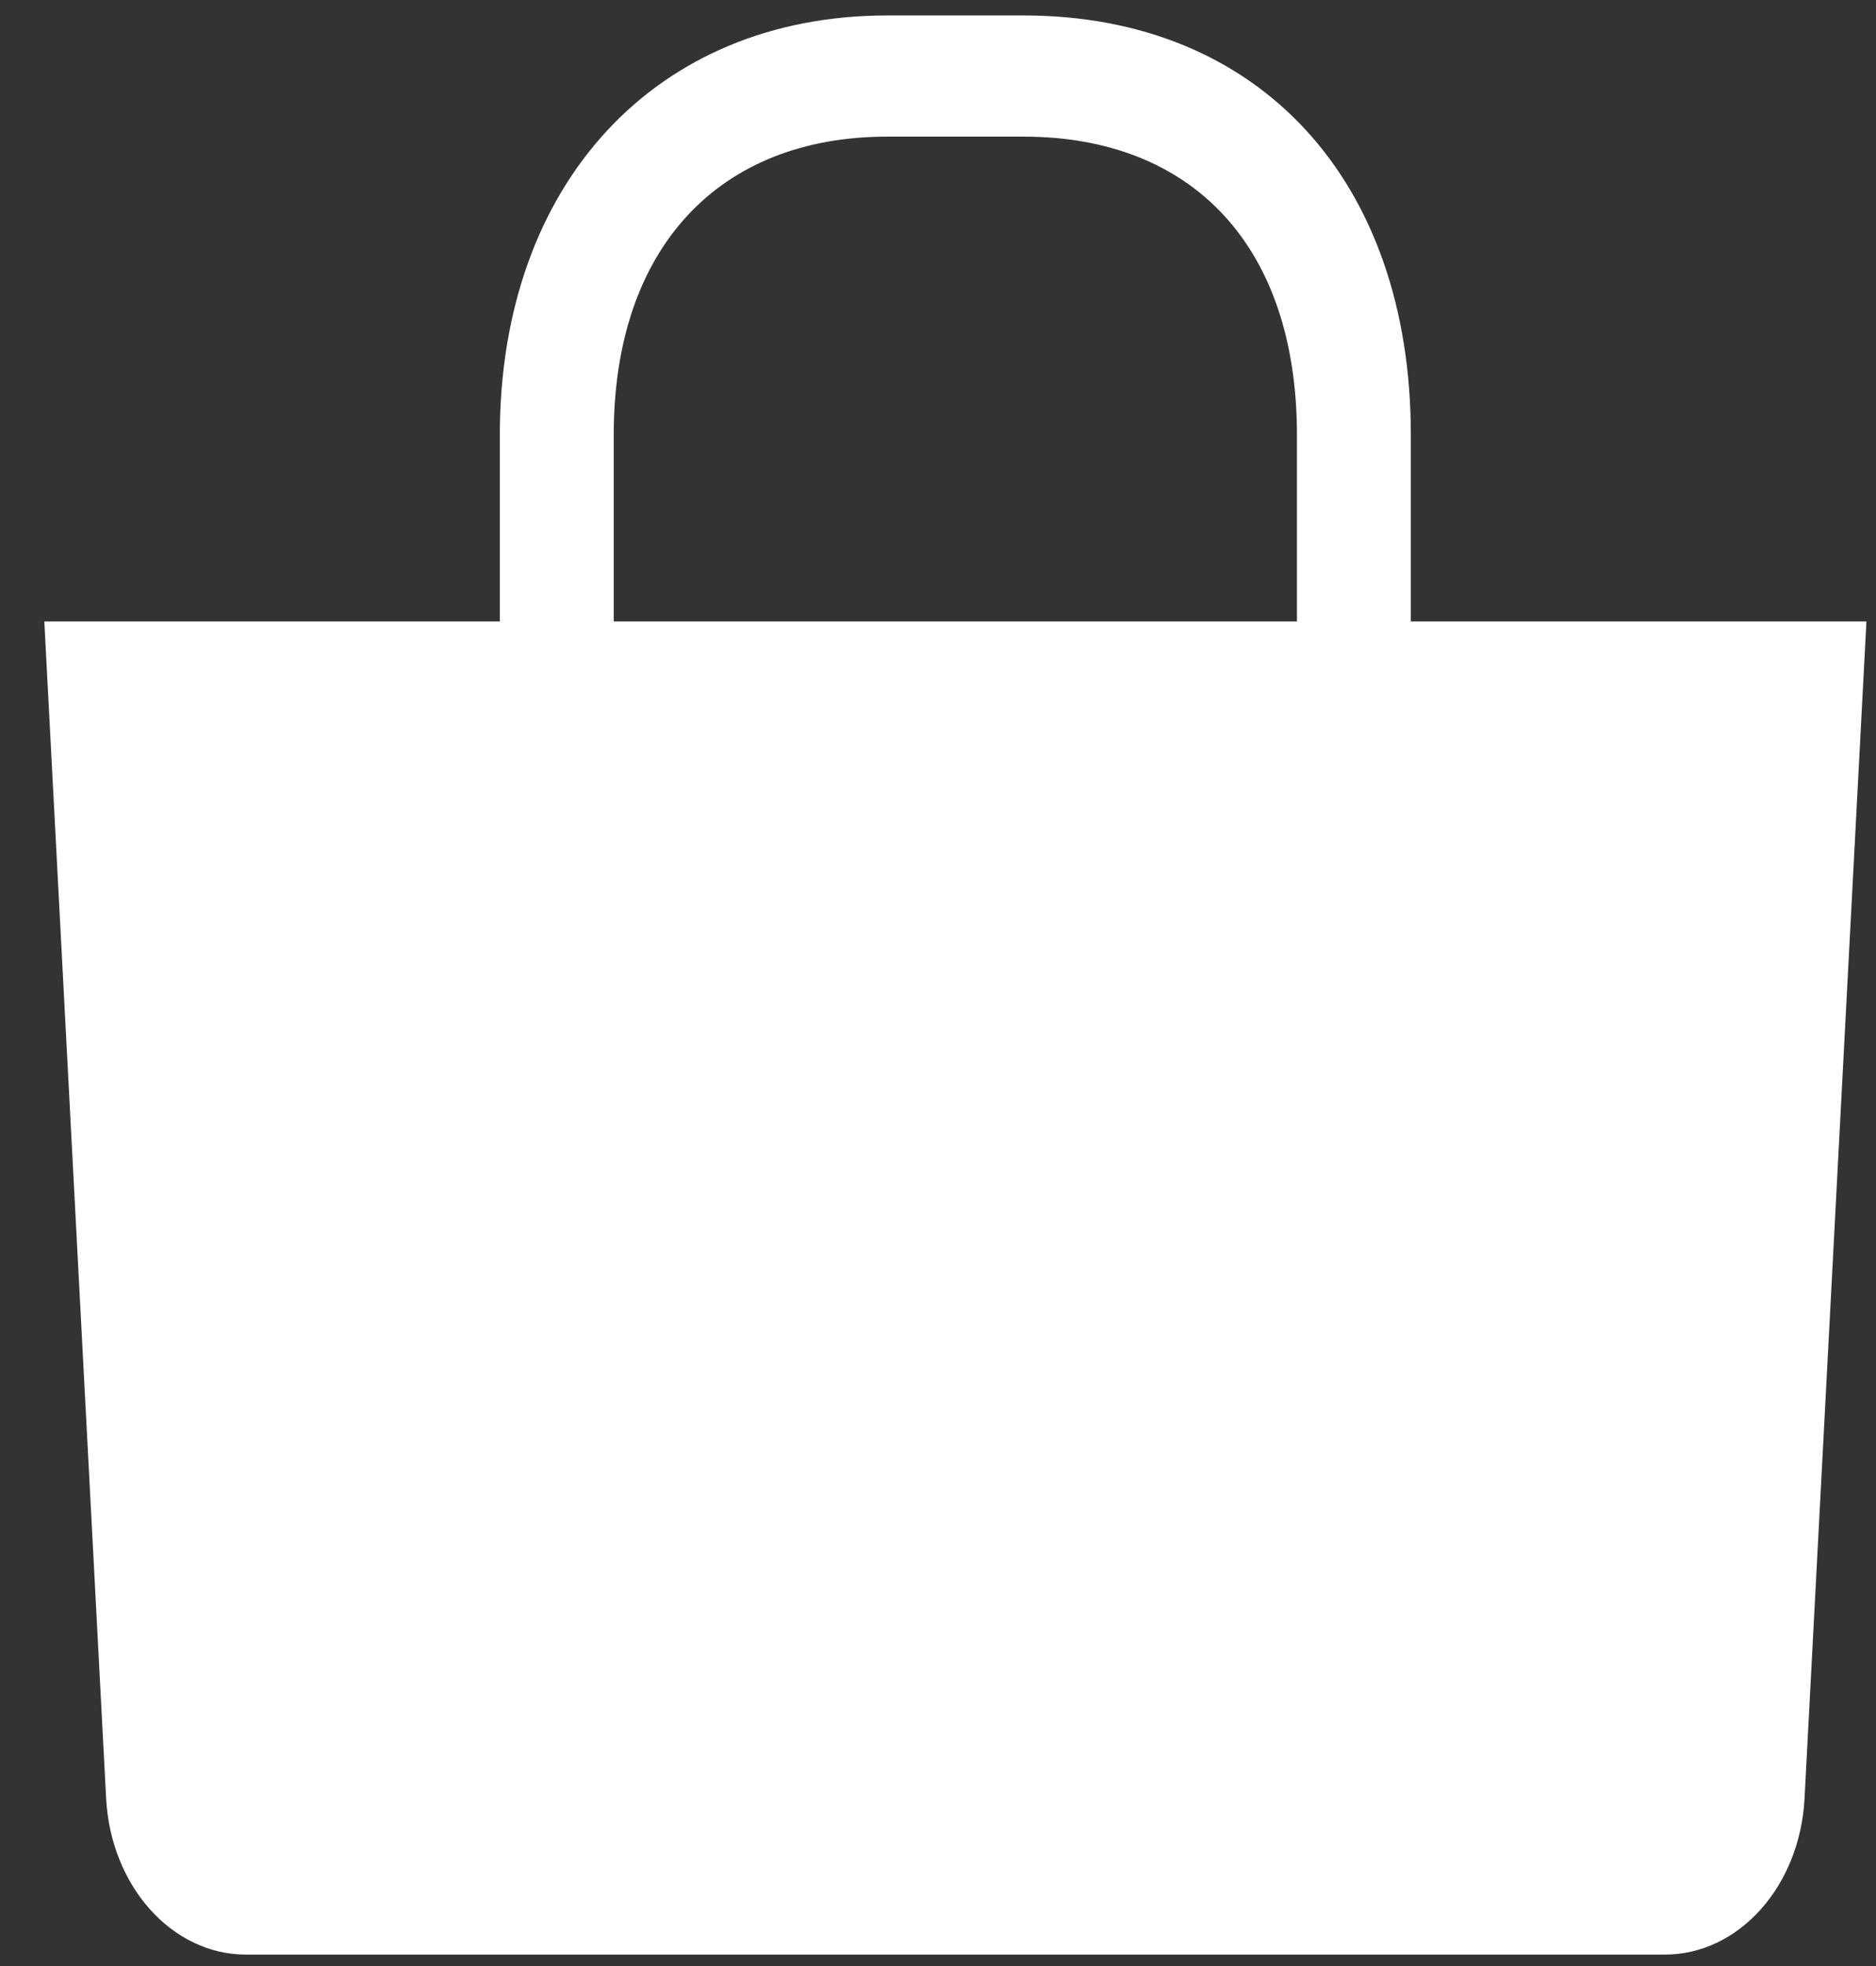 <svg width="21" height="22" viewBox="0 0 21 22" fill="none" xmlns="http://www.w3.org/2000/svg">
<rect x="0" y="0" width="21" height="22" fill="#333333" stroke="none"/>
<path fill-rule="evenodd" clip-rule="evenodd" d="M9.931 0.173H11.459C14.091 0.173 15.793 2.014 15.793 4.868V6.954H20.893L20.2 20.126C20.148 21.108 19.464 21.872 18.636 21.872H2.753C1.926 21.872 1.24 21.107 1.188 20.124L0.496 6.954H5.595V4.868C5.595 2.059 7.338 0.173 9.931 0.173ZM14.518 4.868C14.518 2.744 13.338 1.529 11.459 1.529H9.931C8.051 1.529 6.87 2.77 6.87 4.868V6.954H14.518V4.868ZM18.927 20.05L19.544 8.31H1.844L2.461 20.048C2.477 20.338 2.642 20.515 2.753 20.515H18.636C18.747 20.515 18.912 20.338 18.927 20.05Z" fill="white"/>
<rect x="1.656" y="7.987" width="18.042" height="12.882" fill="white"/>
</svg>
